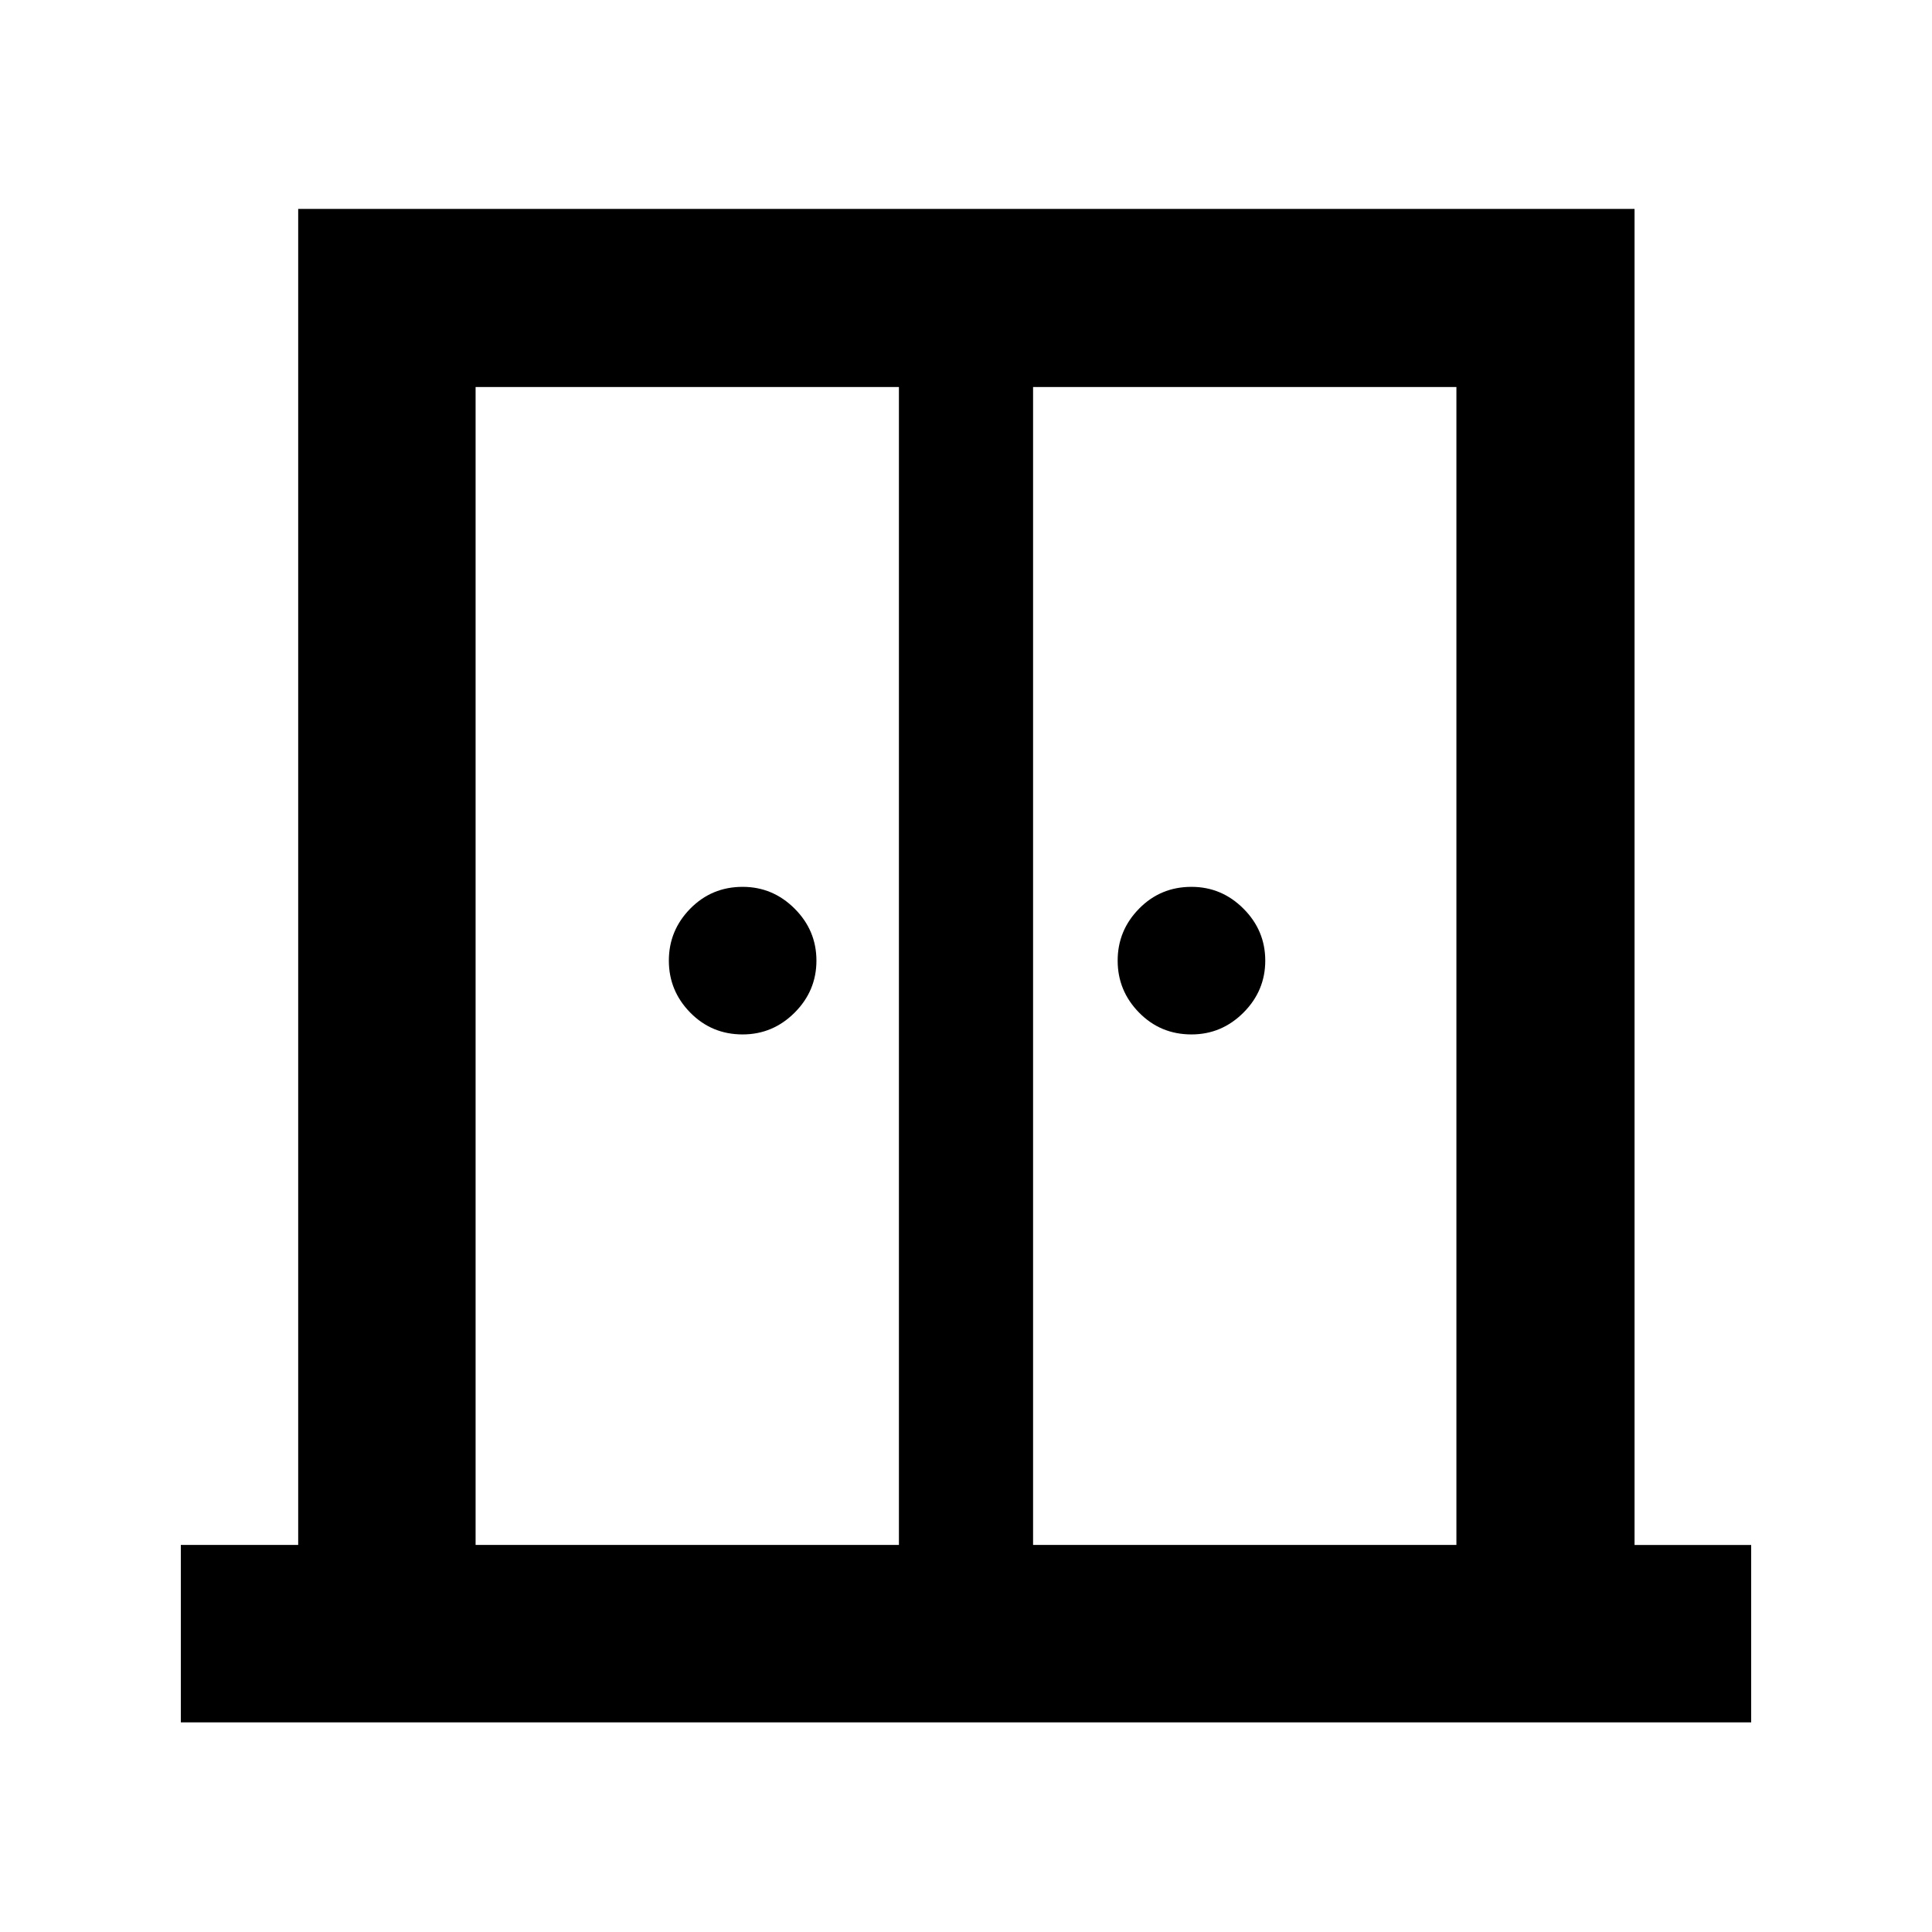 <svg xmlns="http://www.w3.org/2000/svg" height="40" viewBox="0 -960 960 960" width="40"><path d="M369.01-446q-15.37 0-26.02-10.83-10.64-10.84-10.64-25.84t10.64-25.83q10.65-10.83 26.02-10.83 15 0 25.84 10.83 10.83 10.83 10.83 25.83 0 15-10.83 25.84Q384.01-446 369.01-446Zm223.02 0q-15.38 0-26.02-10.83-10.65-10.84-10.65-25.84t10.65-25.83q10.64-10.83 26.02-10.83 15 0 25.83 10.83 10.84 10.83 10.84 25.83 0 15-10.84 25.84Q607.03-446 592.03-446ZM89.85-104.17v-88.15h58.32V-856.2H812.2v663.88h57.95v88.15H89.85Zm146.47-88.15h210.35v-575.36H236.32v575.36Zm277.01 0h210.35v-575.36H513.33v575.36ZM480-525.41Z"/></svg>
